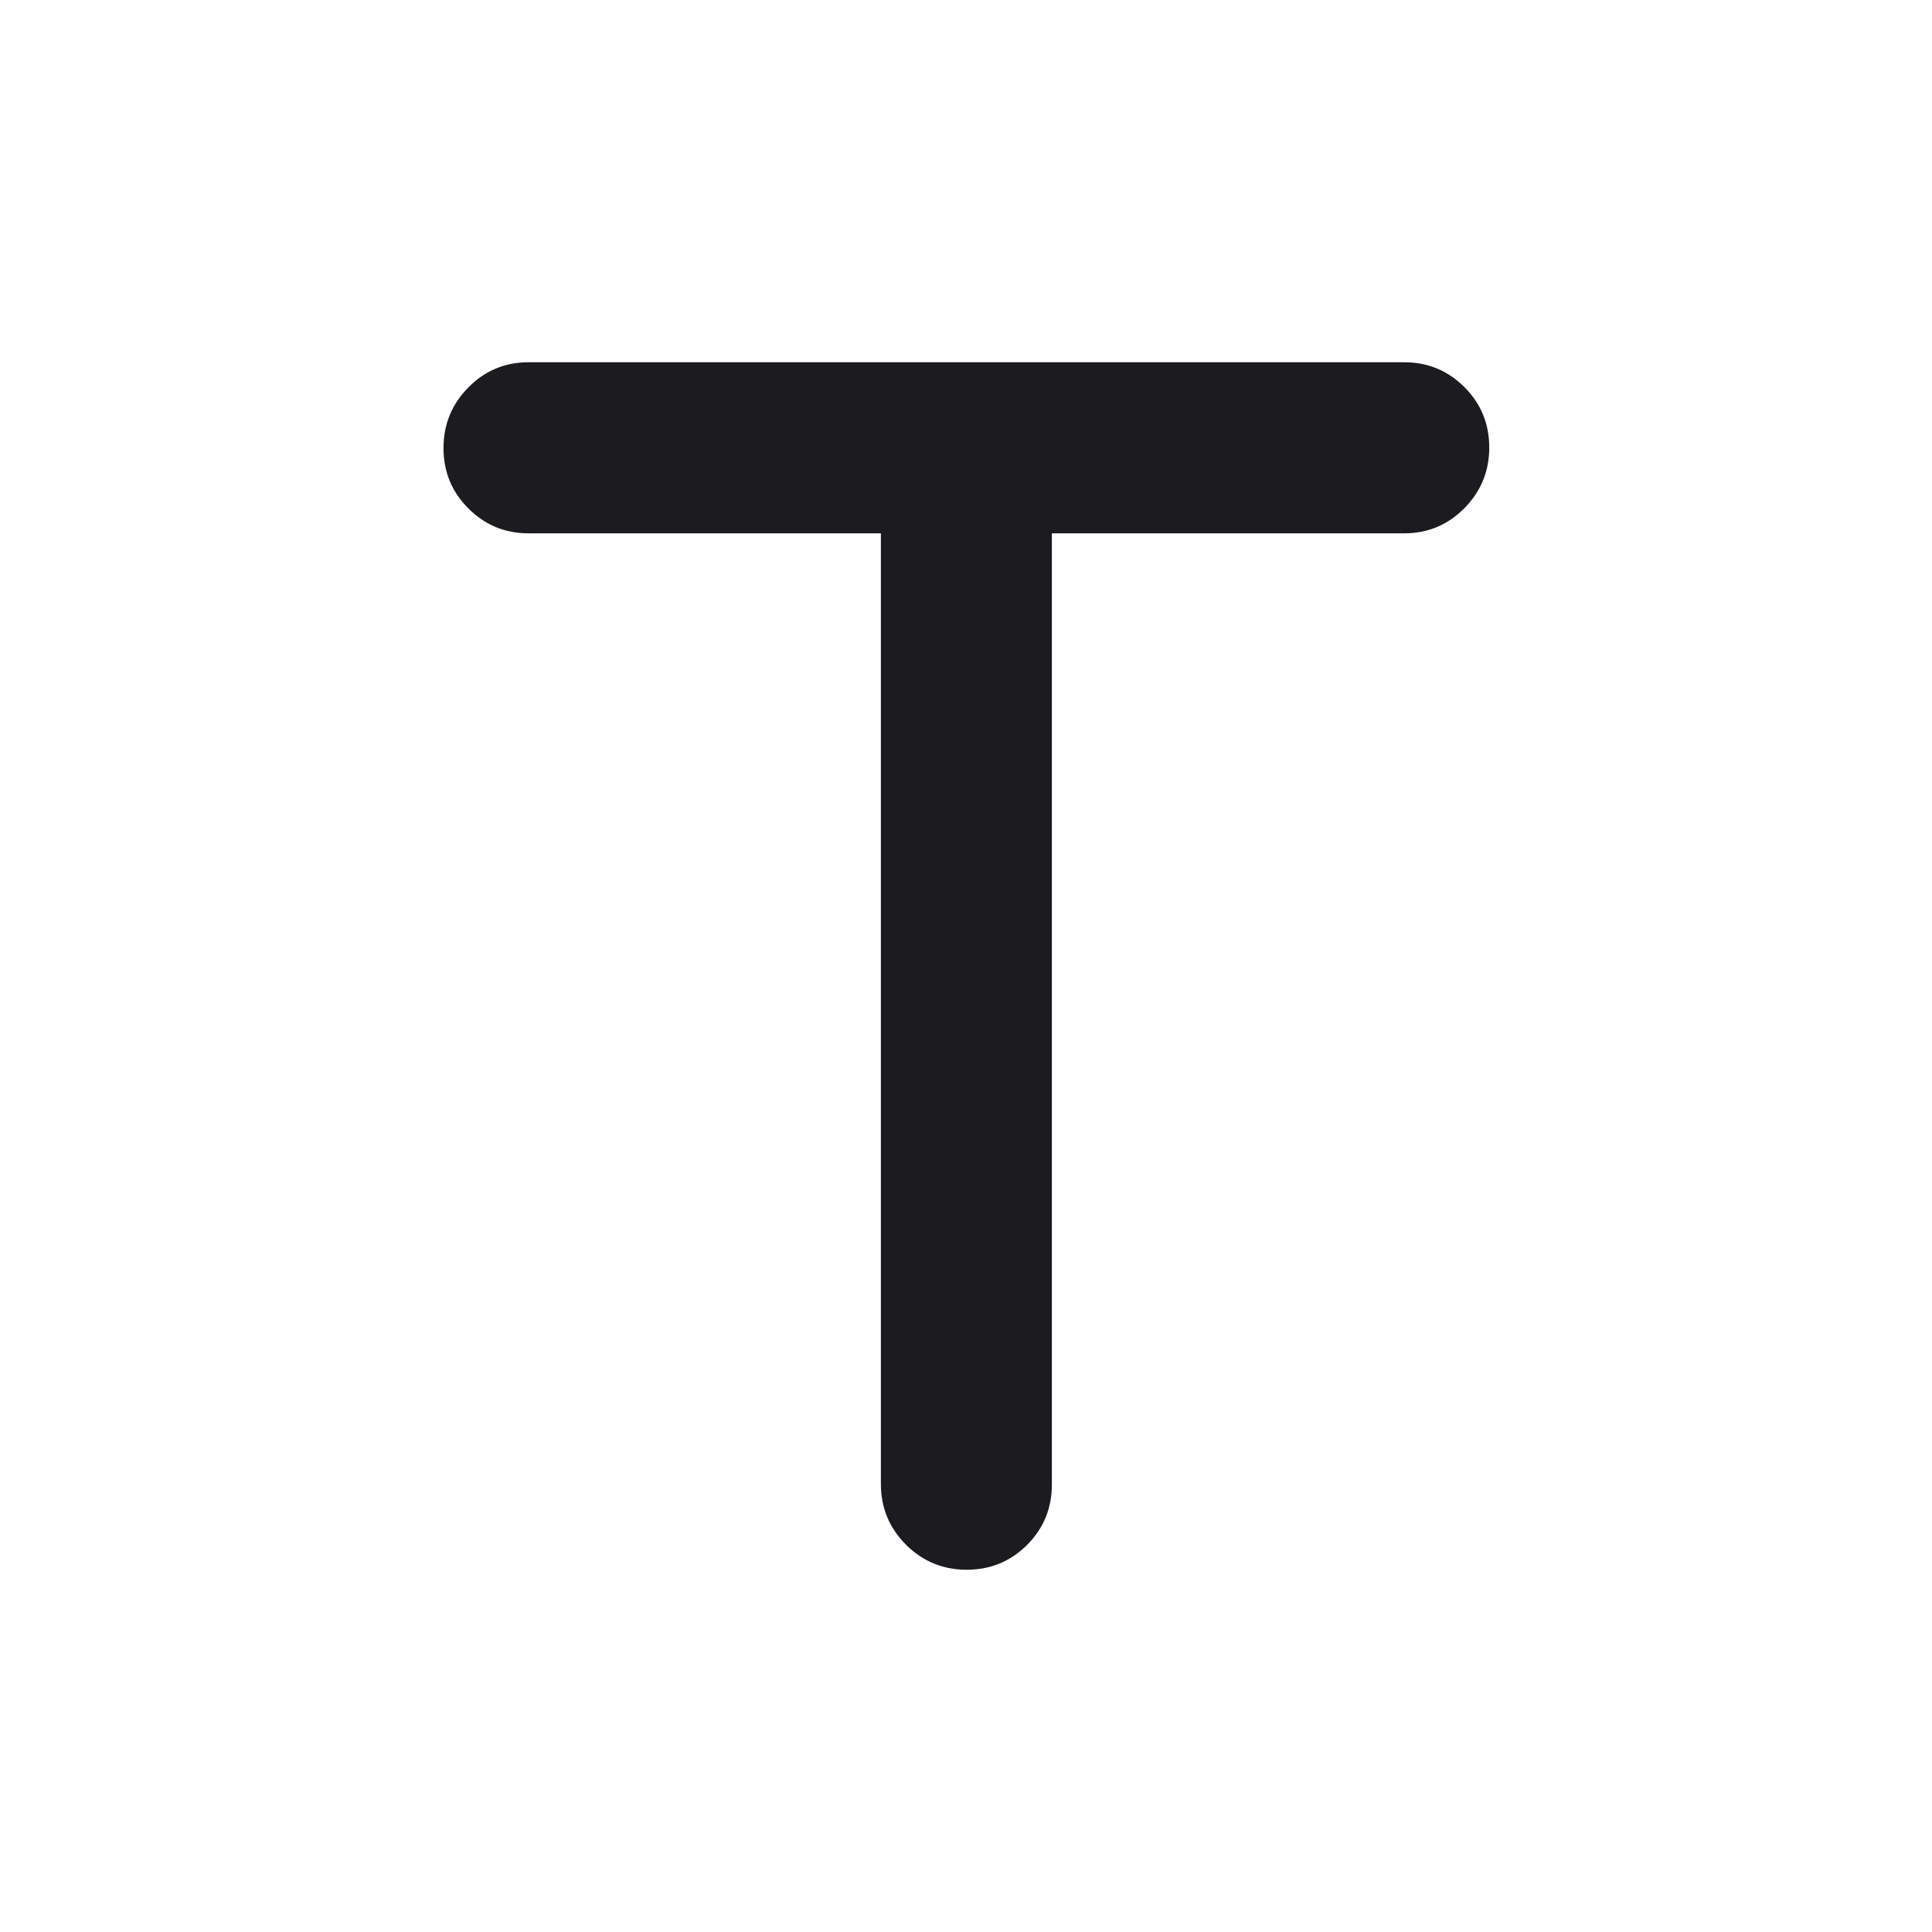 <svg width="18" height="18" viewBox="0 0 18 18" fill="none" xmlns="http://www.w3.org/2000/svg">
<mask id="mask0_3_182" style="mask-type:alpha" maskUnits="userSpaceOnUse" x="0" y="0" width="18" height="18">
<rect width="18" height="18" fill="#D9D9D9"/>
</mask>
<g mask="url(#mask0_3_182)">
<path d="M8.207 4.969H4.925C4.705 4.969 4.518 4.892 4.364 4.737C4.209 4.583 4.132 4.395 4.132 4.175C4.132 3.954 4.209 3.766 4.364 3.609C4.518 3.453 4.705 3.375 4.925 3.375H13.082C13.302 3.375 13.489 3.452 13.644 3.607C13.798 3.761 13.875 3.949 13.875 4.169C13.875 4.39 13.798 4.578 13.644 4.734C13.489 4.891 13.302 4.969 13.082 4.969H9.8V13.832C9.8 14.052 9.723 14.239 9.569 14.394C9.414 14.548 9.227 14.625 9.006 14.625C8.786 14.625 8.597 14.547 8.441 14.392C8.285 14.236 8.207 14.047 8.207 13.825V4.969Z" fill="#1C1B1F"/>
</g>
</svg>
